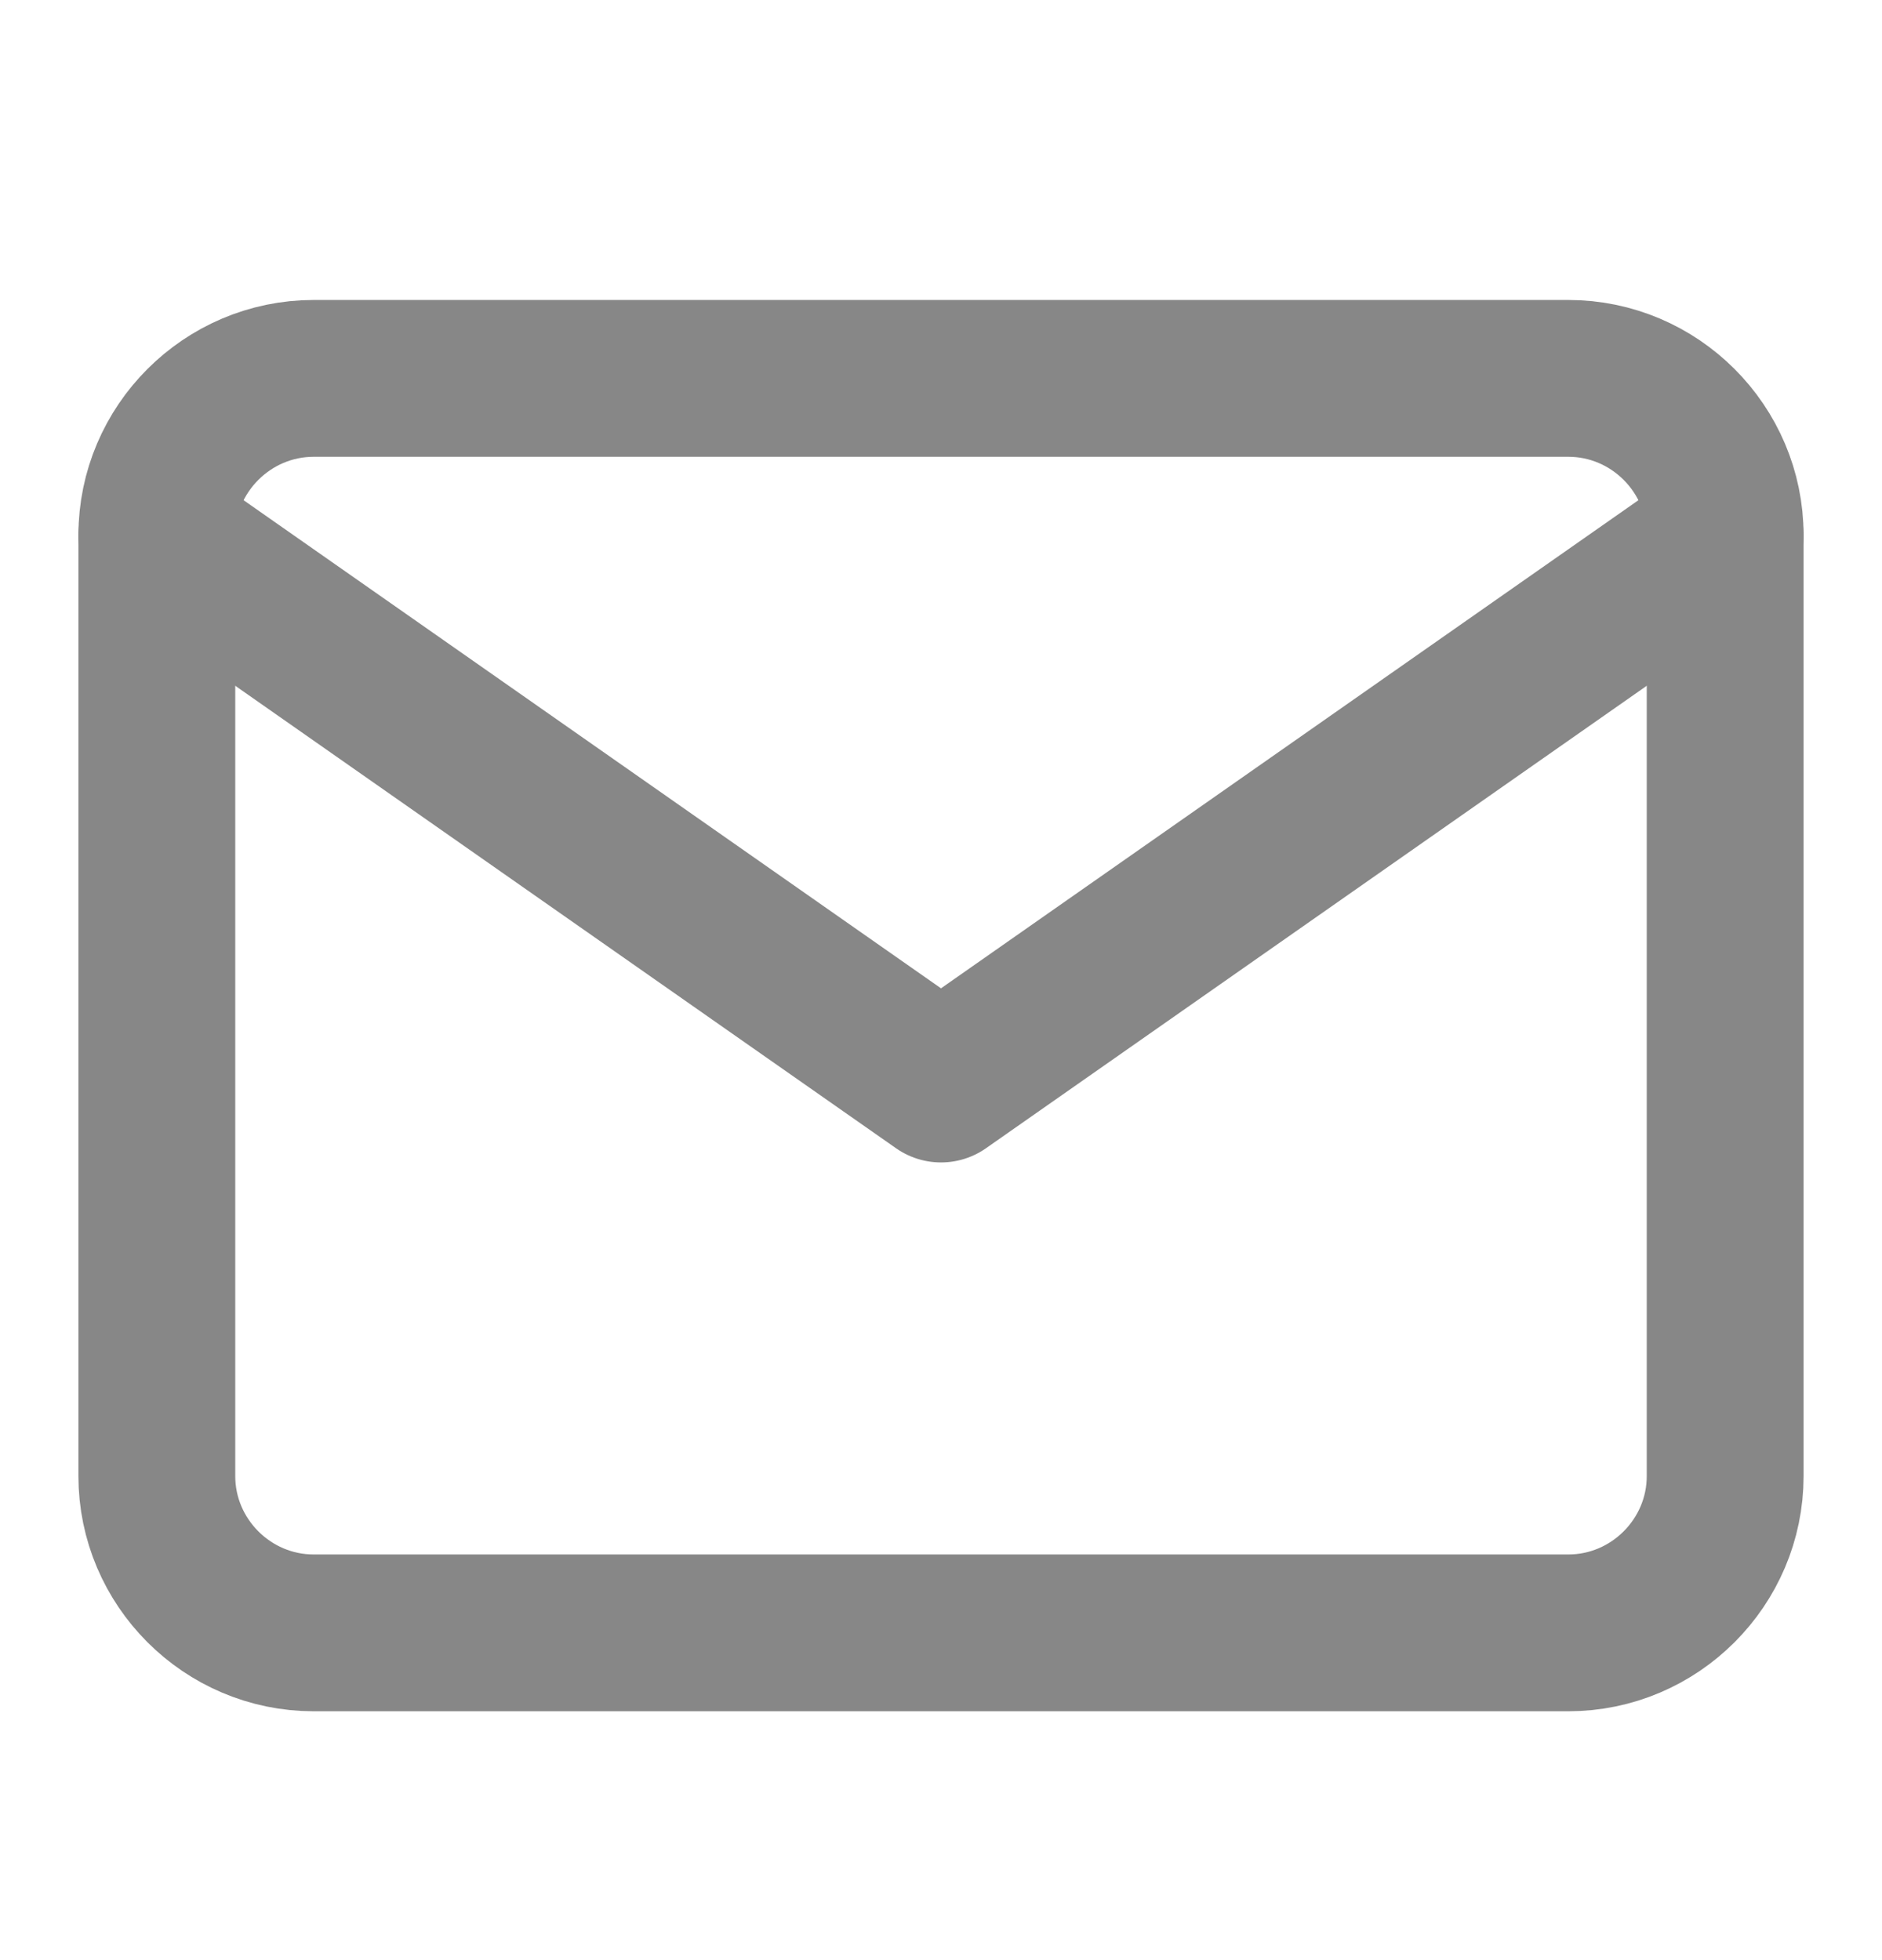 <svg width="24" height="25" viewBox="0 0 24 25" fill="none" xmlns="http://www.w3.org/2000/svg">
<path d="M20 4.826H4C2.9 4.826 2 5.726 2 6.826V18.826C2 19.926 2.9 20.826 4 20.826H20C21.1 20.826 22 19.926 22 18.826V6.826C22 5.726 21.1 4.826 20 4.826Z" stroke="#878787" stroke-width="2" stroke-linecap="round" stroke-linejoin="round"/>
<path d="M2 6.826L12 13.826L22 6.826" stroke="#878787" stroke-width="2" stroke-linecap="round" stroke-linejoin="round"/>
</svg>
